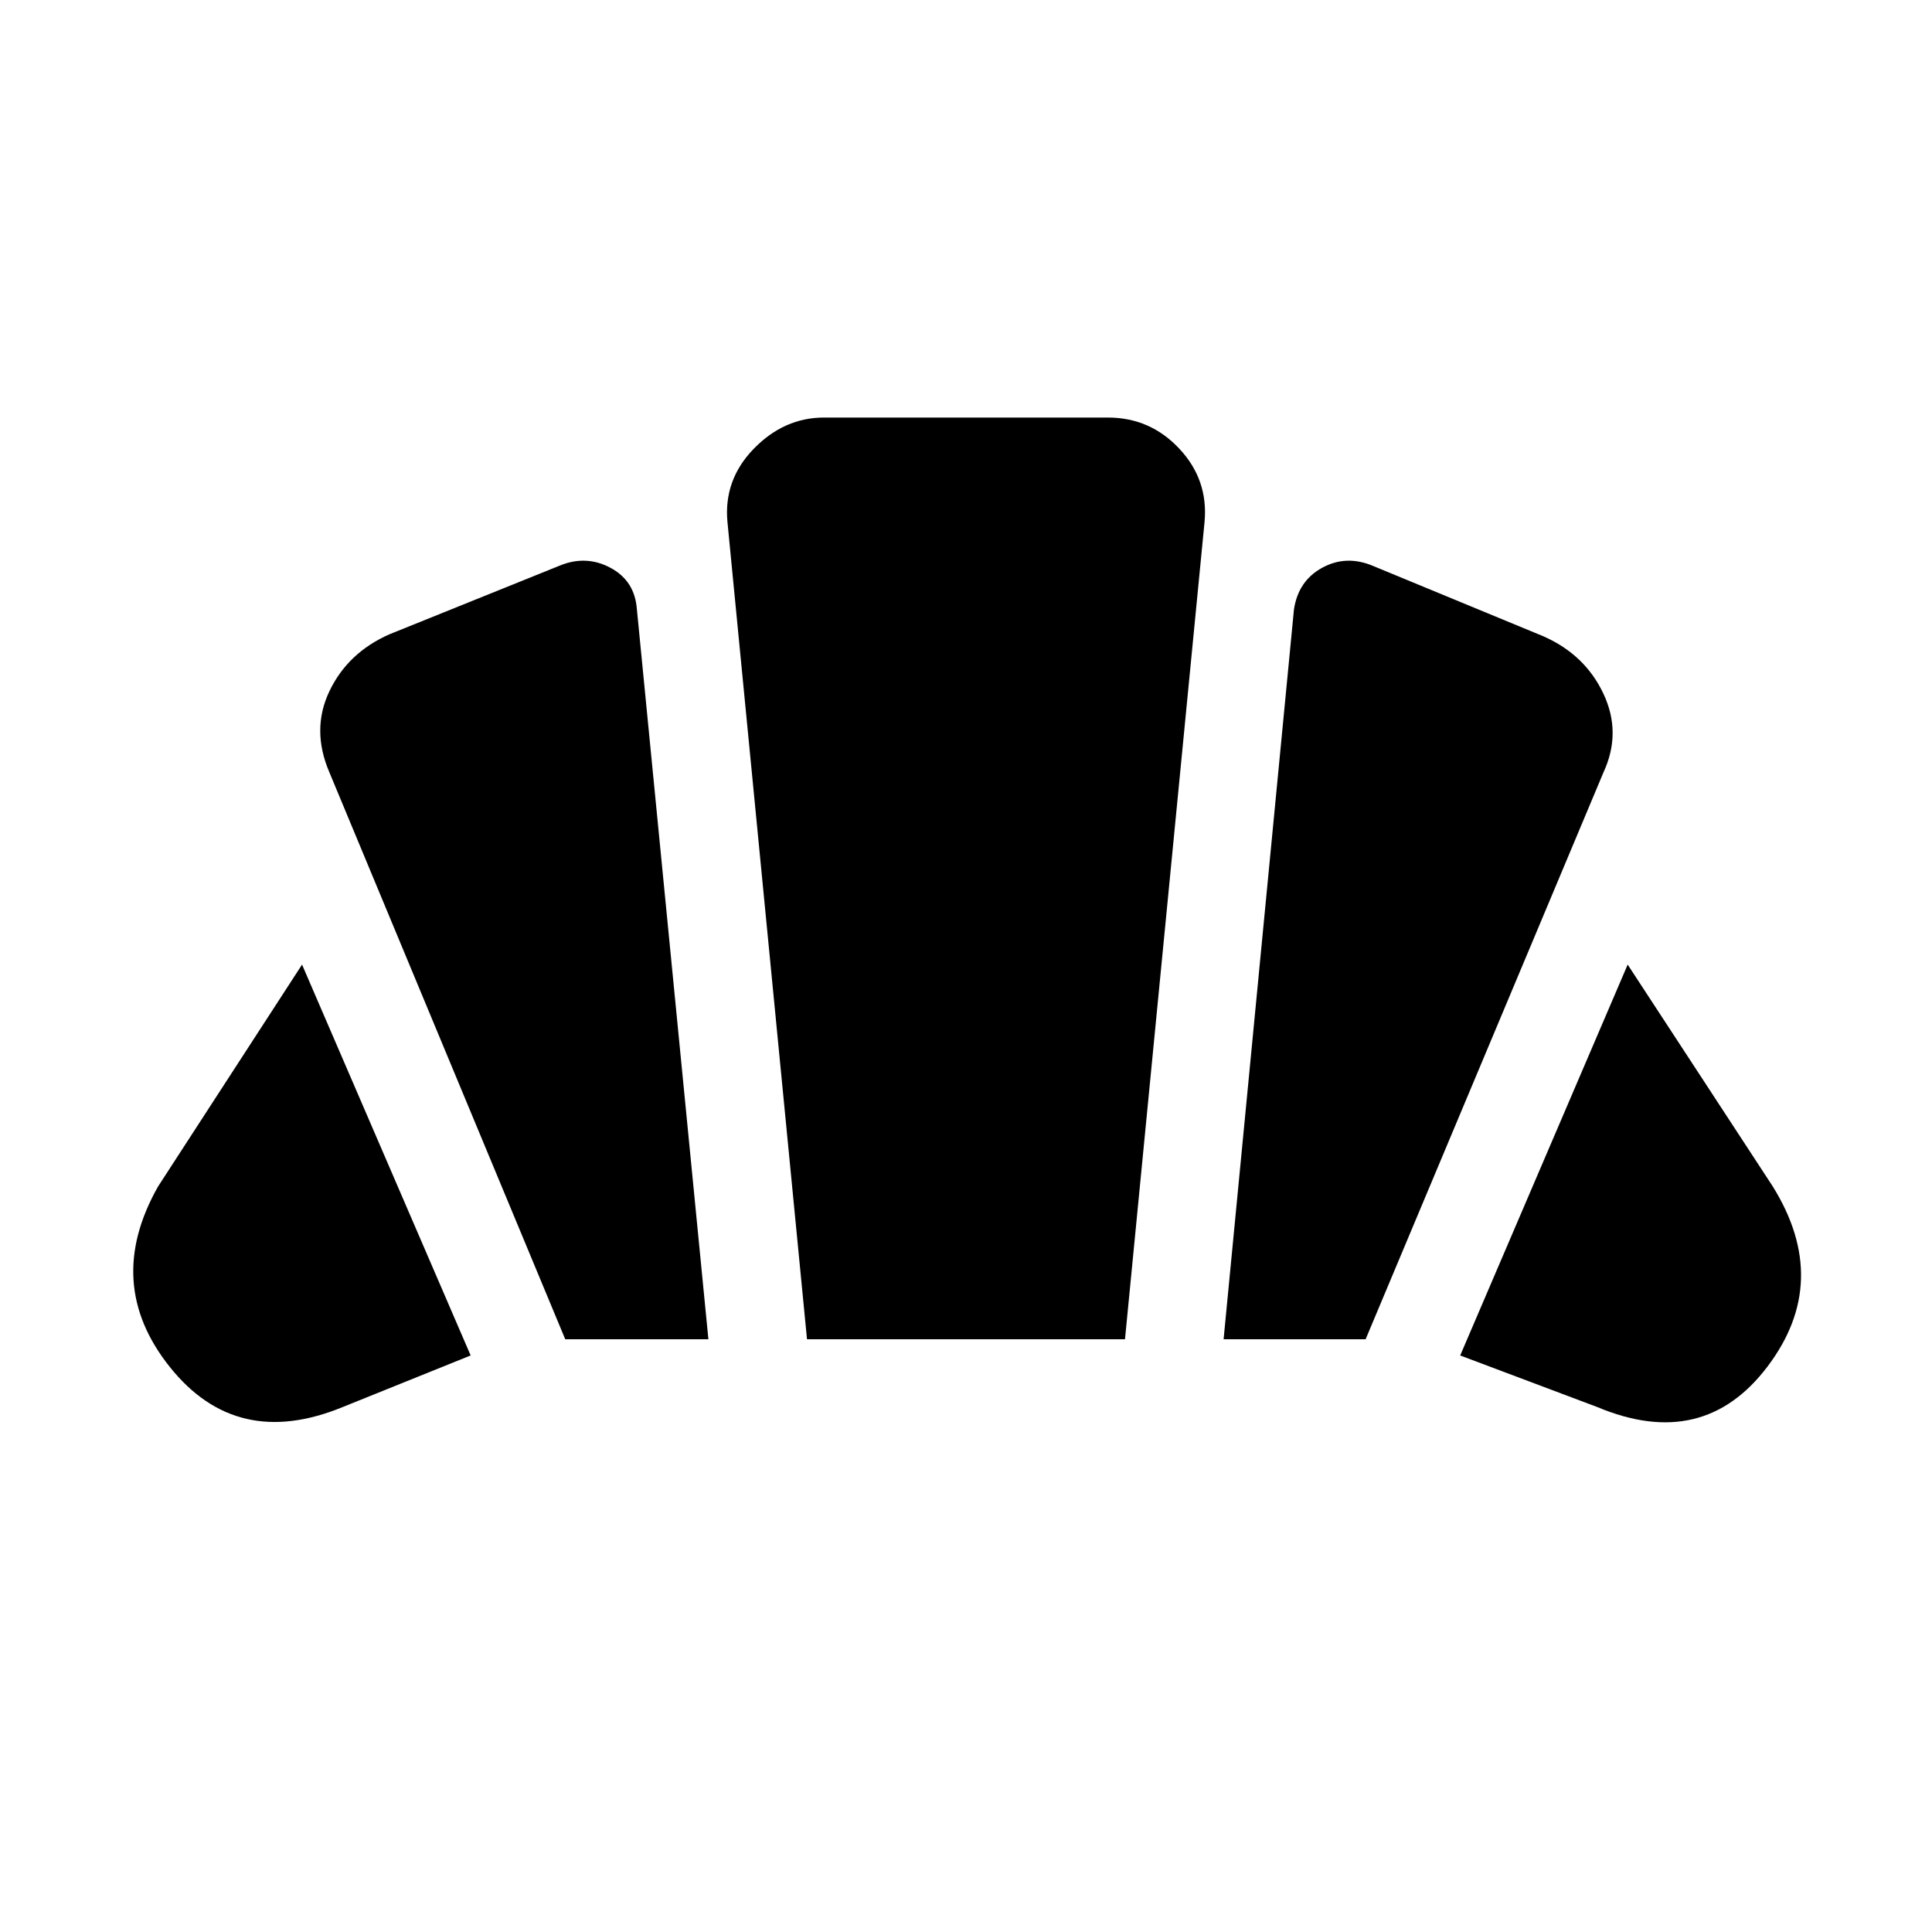 <svg xmlns="http://www.w3.org/2000/svg" height="20" viewBox="0 -960 960 960" width="20"><path d="m793.609-260.87-68.044-25.608 83.218-194.218 72.087 110.217q29.348 47.217-2.586 89.479-31.935 42.261-84.675 20.13ZM608-294.521l34.957-362.61q2.13-14.261 14.043-20.761t25.174-.935l84.739 35q20.696 9.131 29.827 28.544 9.13 19.413 0 39.109L678.565-294.521H608Zm-327.13 0L163.695-576.174q-9.13-21.261 0-40.392 9.131-19.13 29.826-28.261l84.305-34q13.261-5.565 25.456.935 12.196 6.5 13.196 20.761L352-294.521h-71.13ZM170.348-260.87q-52.74 21.696-85.936-19.848-33.196-41.544-5.847-89.761l71.522-110.217 83.783 194.218-63.522 25.608ZM401-294.521l-39.522-406.002q-2-21 13.065-36.5 15.066-15.5 34.935-15.5h141.044q21 0 35.5 15.5t12.5 36.5L559-294.521H401Z"/></svg>